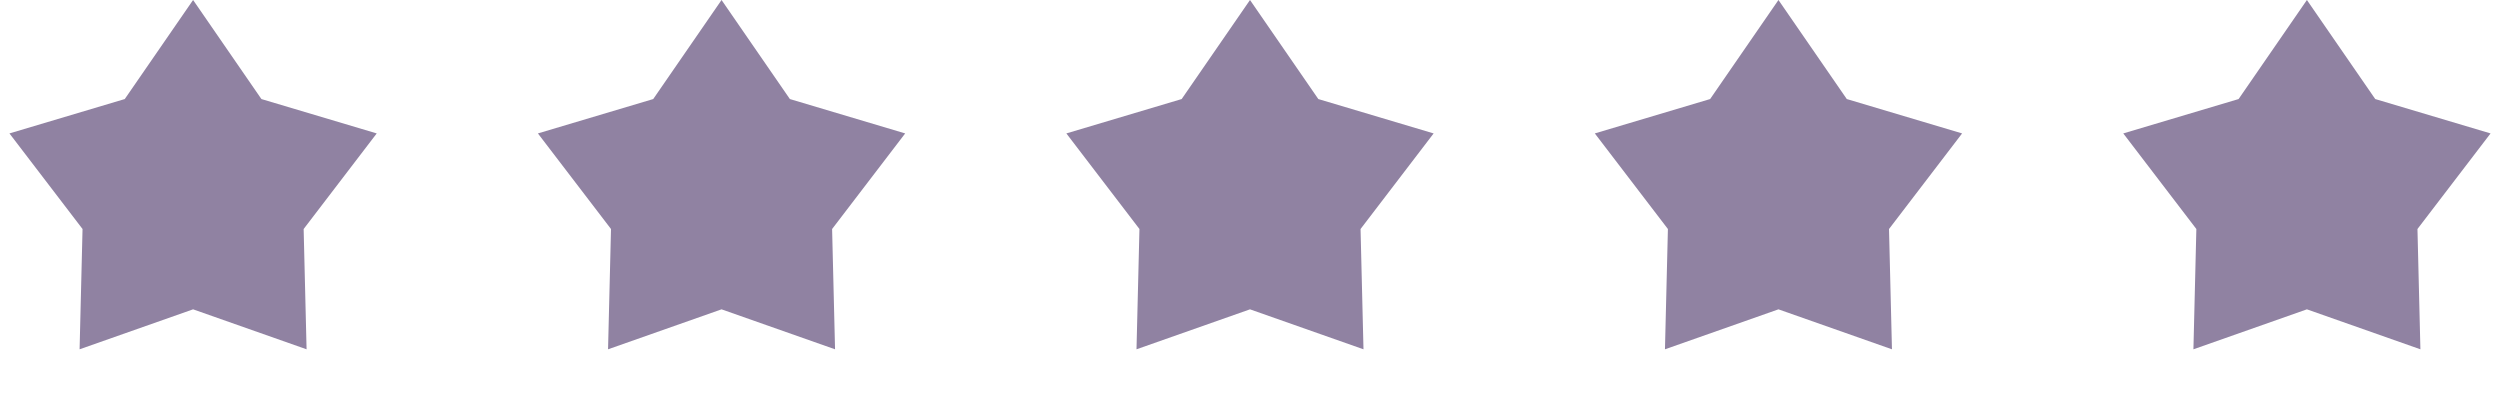 <svg width="190" height="30" viewBox="0 0 190 30" fill="none" xmlns="http://www.w3.org/2000/svg">
<path d="M14.675 3.05176e-05L19.867 7.528L28.631 10.14L23.077 17.405L23.3 26.547L14.675 23.509L6.049 26.547L6.273 17.405L0.718 10.14L9.482 7.528L14.675 3.05176e-05Z" fill="#9082A2"/>
<path d="M54.838 0L60.031 7.528L68.794 10.14L63.24 17.405L63.464 26.547L54.838 23.509L46.212 26.547L46.436 17.405L40.881 10.14L49.645 7.528L54.838 0Z" fill="#9082A2"/>
<path d="M95 0L100.192 7.528L108.956 10.14L103.402 17.405L103.625 26.547L95 23.509L86.374 26.547L86.598 17.405L81.043 10.14L89.807 7.528L95 0Z" fill="#9082A2"/>
<path d="M135.163 0L140.356 7.528L149.12 10.14L143.565 17.405L143.789 26.547L135.163 23.509L126.537 26.547L126.761 17.405L121.206 10.14L129.97 7.528L135.163 0Z" fill="#9082A2"/>
<path d="M175.325 3.05176e-05L180.518 7.528L189.282 10.14L183.727 17.405L183.951 26.547L175.325 23.509L166.7 26.547L166.923 17.405L161.369 10.14L170.133 7.528L175.325 3.05176e-05Z" fill="#9082A2"/>
</svg>
